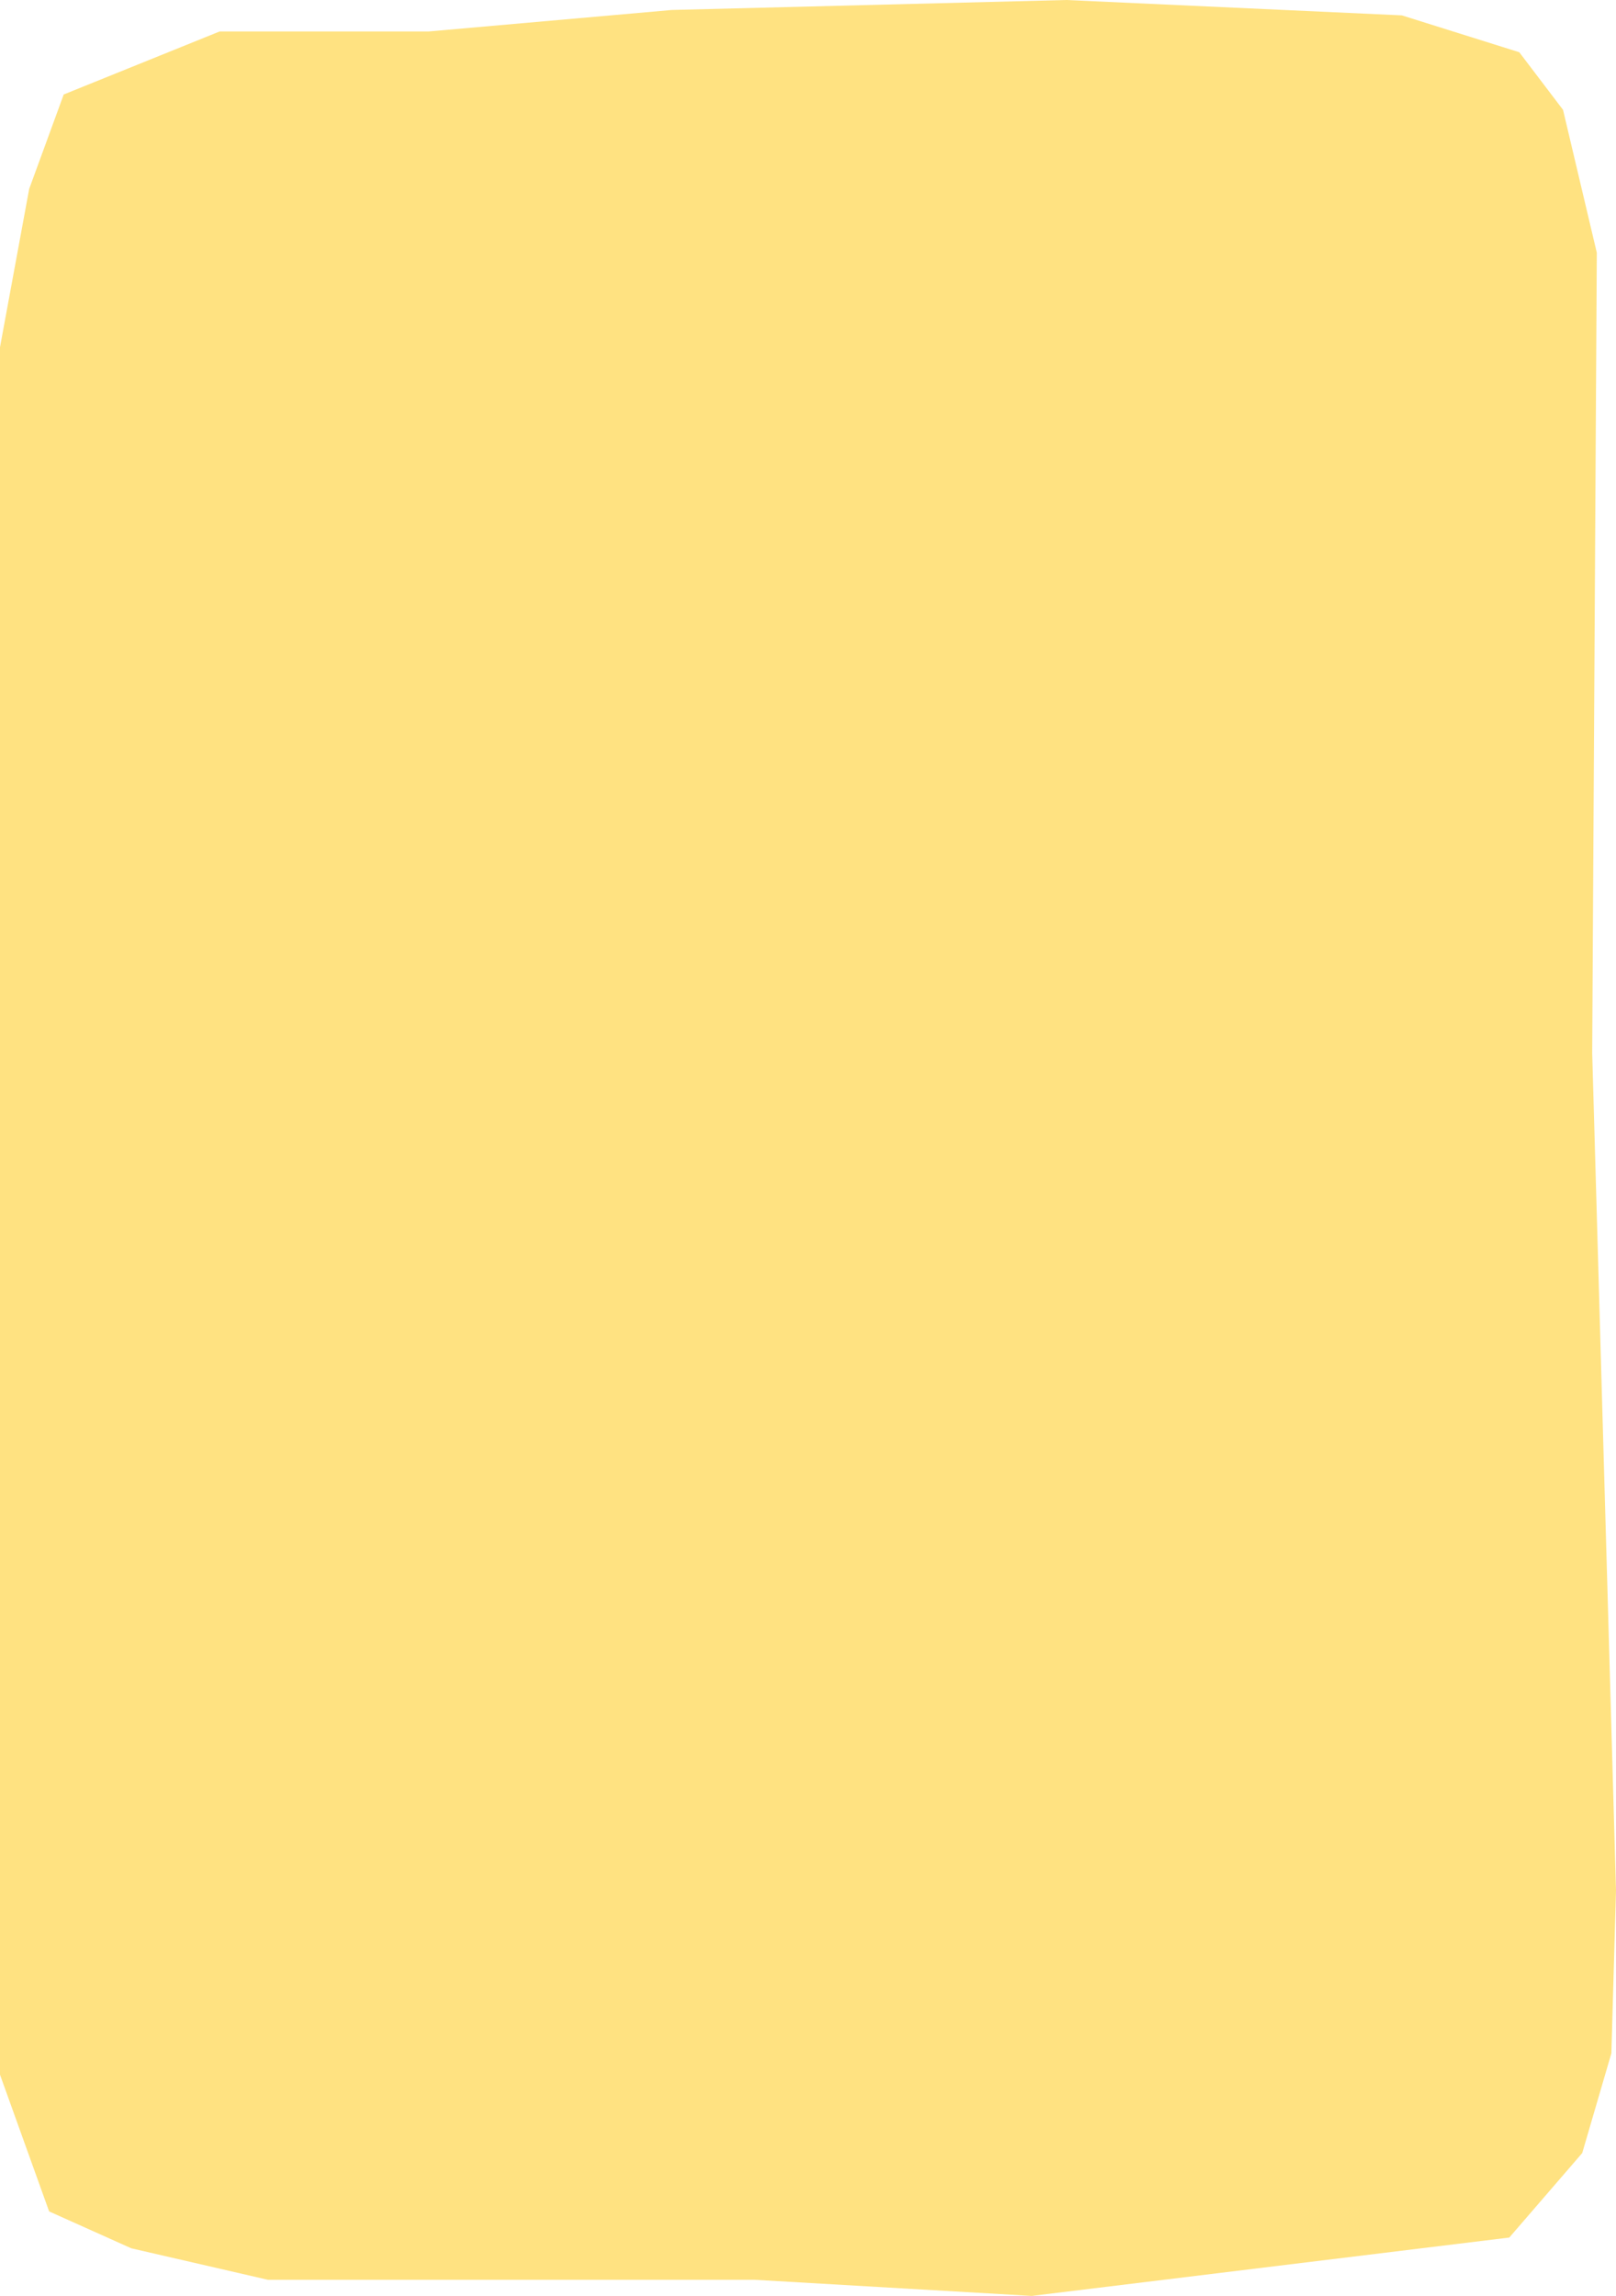 <?xml version="1.0" encoding="UTF-8" standalone="no"?>
<svg xmlns:xlink="http://www.w3.org/1999/xlink" height="149.45px" width="105.25px" xmlns="http://www.w3.org/2000/svg">
  <g transform="matrix(1.0, 0.0, 0.0, 1.0, 52.65, 74.9)">
    <path d="M-52.65 -52.3 L-52.65 60.15 -49.45 69.05 -44.1 71.45 -35.2 73.5 -3.5 73.5 14.55 74.55 45.65 70.75 50.4 65.25 52.3 58.75 52.6 48.15 51.05 -6.35 51.35 -58.45 49.15 -67.75 46.3 -71.5 38.65 -73.9 16.8 -74.9 -8.9 -74.25 -24.75 -72.85 -38.35 -72.85 -48.5 -68.75 -50.75 -62.6 -52.65 -52.3" fill="#ffcf2e" fill-opacity="0.6" fill-rule="evenodd" stroke="none">
      <animate attributeName="fill" dur="2s" repeatCount="indefinite" values="#ffcf2e;#ffe691"/>
      <animate attributeName="fill-opacity" dur="2s" repeatCount="indefinite" values="0.6;1.0"/>
      <animate attributeName="d" dur="2s" repeatCount="indefinite" values="M-52.65 -52.3 L-52.65 60.15 -49.45 69.05 -44.1 71.45 -35.2 73.5 -3.5 73.5 14.55 74.55 45.65 70.75 50.4 65.25 52.3 58.75 52.6 48.15 51.05 -6.35 51.35 -58.45 49.15 -67.75 46.3 -71.5 38.65 -73.9 16.8 -74.9 -8.9 -74.25 -24.75 -72.85 -38.35 -72.85 -48.5 -68.75 -50.75 -62.6 -52.65 -52.3;M-52.55 -52.2 L-52.55 60.05 -49.35 68.9 -44.0 71.3 -35.15 73.35 -3.5 73.35 14.5 74.4 45.55 70.6 50.3 65.1 52.2 58.65 52.5 48.05 50.95 -6.35 51.25 -58.35 49.05 -67.6 46.2 -71.35 38.55 -73.75 16.75 -74.75 -8.9 -74.1 -24.7 -72.7 -38.3 -72.7 -48.4 -68.6 -50.65 -62.45 -52.55 -52.2"/>
    </path>
    <path d="M-52.65 -52.3 L-50.75 -62.6 -48.5 -68.75 -38.35 -72.85 -24.75 -72.85 -8.9 -74.25 16.8 -74.9 38.65 -73.9 46.3 -71.5 49.15 -67.75 51.35 -58.45 51.05 -6.35 52.6 48.15 52.3 58.75 50.4 65.25 45.65 70.75 14.55 74.55 -3.5 73.5 -35.2 73.5 -44.1 71.45 -49.45 69.05 -52.65 60.15 -52.65 -52.3" fill="none" stroke="#000000" stroke-linecap="round" stroke-linejoin="round" stroke-opacity="0.0" stroke-width="1.0">
      <animate attributeName="stroke" dur="2s" repeatCount="indefinite" values="#000000;#000001"/>
      <animate attributeName="stroke-width" dur="2s" repeatCount="indefinite" values="0.0;0.0"/>
      <animate attributeName="fill-opacity" dur="2s" repeatCount="indefinite" values="0.0;0.0"/>
      <animate attributeName="d" dur="2s" repeatCount="indefinite" values="M-52.65 -52.3 L-50.75 -62.6 -48.5 -68.75 -38.35 -72.85 -24.75 -72.85 -8.9 -74.25 16.8 -74.9 38.65 -73.9 46.3 -71.5 49.15 -67.75 51.35 -58.45 51.05 -6.35 52.6 48.15 52.3 58.75 50.4 65.25 45.65 70.75 14.55 74.55 -3.5 73.5 -35.2 73.5 -44.1 71.45 -49.45 69.05 -52.65 60.15 -52.65 -52.3;M-52.55 -52.2 L-50.65 -62.45 -48.4 -68.6 -38.3 -72.7 -24.7 -72.7 -8.9 -74.1 16.75 -74.75 38.55 -73.75 46.2 -71.35 49.05 -67.6 51.25 -58.35 50.95 -6.35 52.5 48.05 52.2 58.65 50.3 65.1 45.55 70.6 14.5 74.4 -3.5 73.35 -35.15 73.35 -44.0 71.3 -49.35 68.9 -52.55 60.05 -52.55 -52.2"/>
    </path>
  </g>
</svg>
